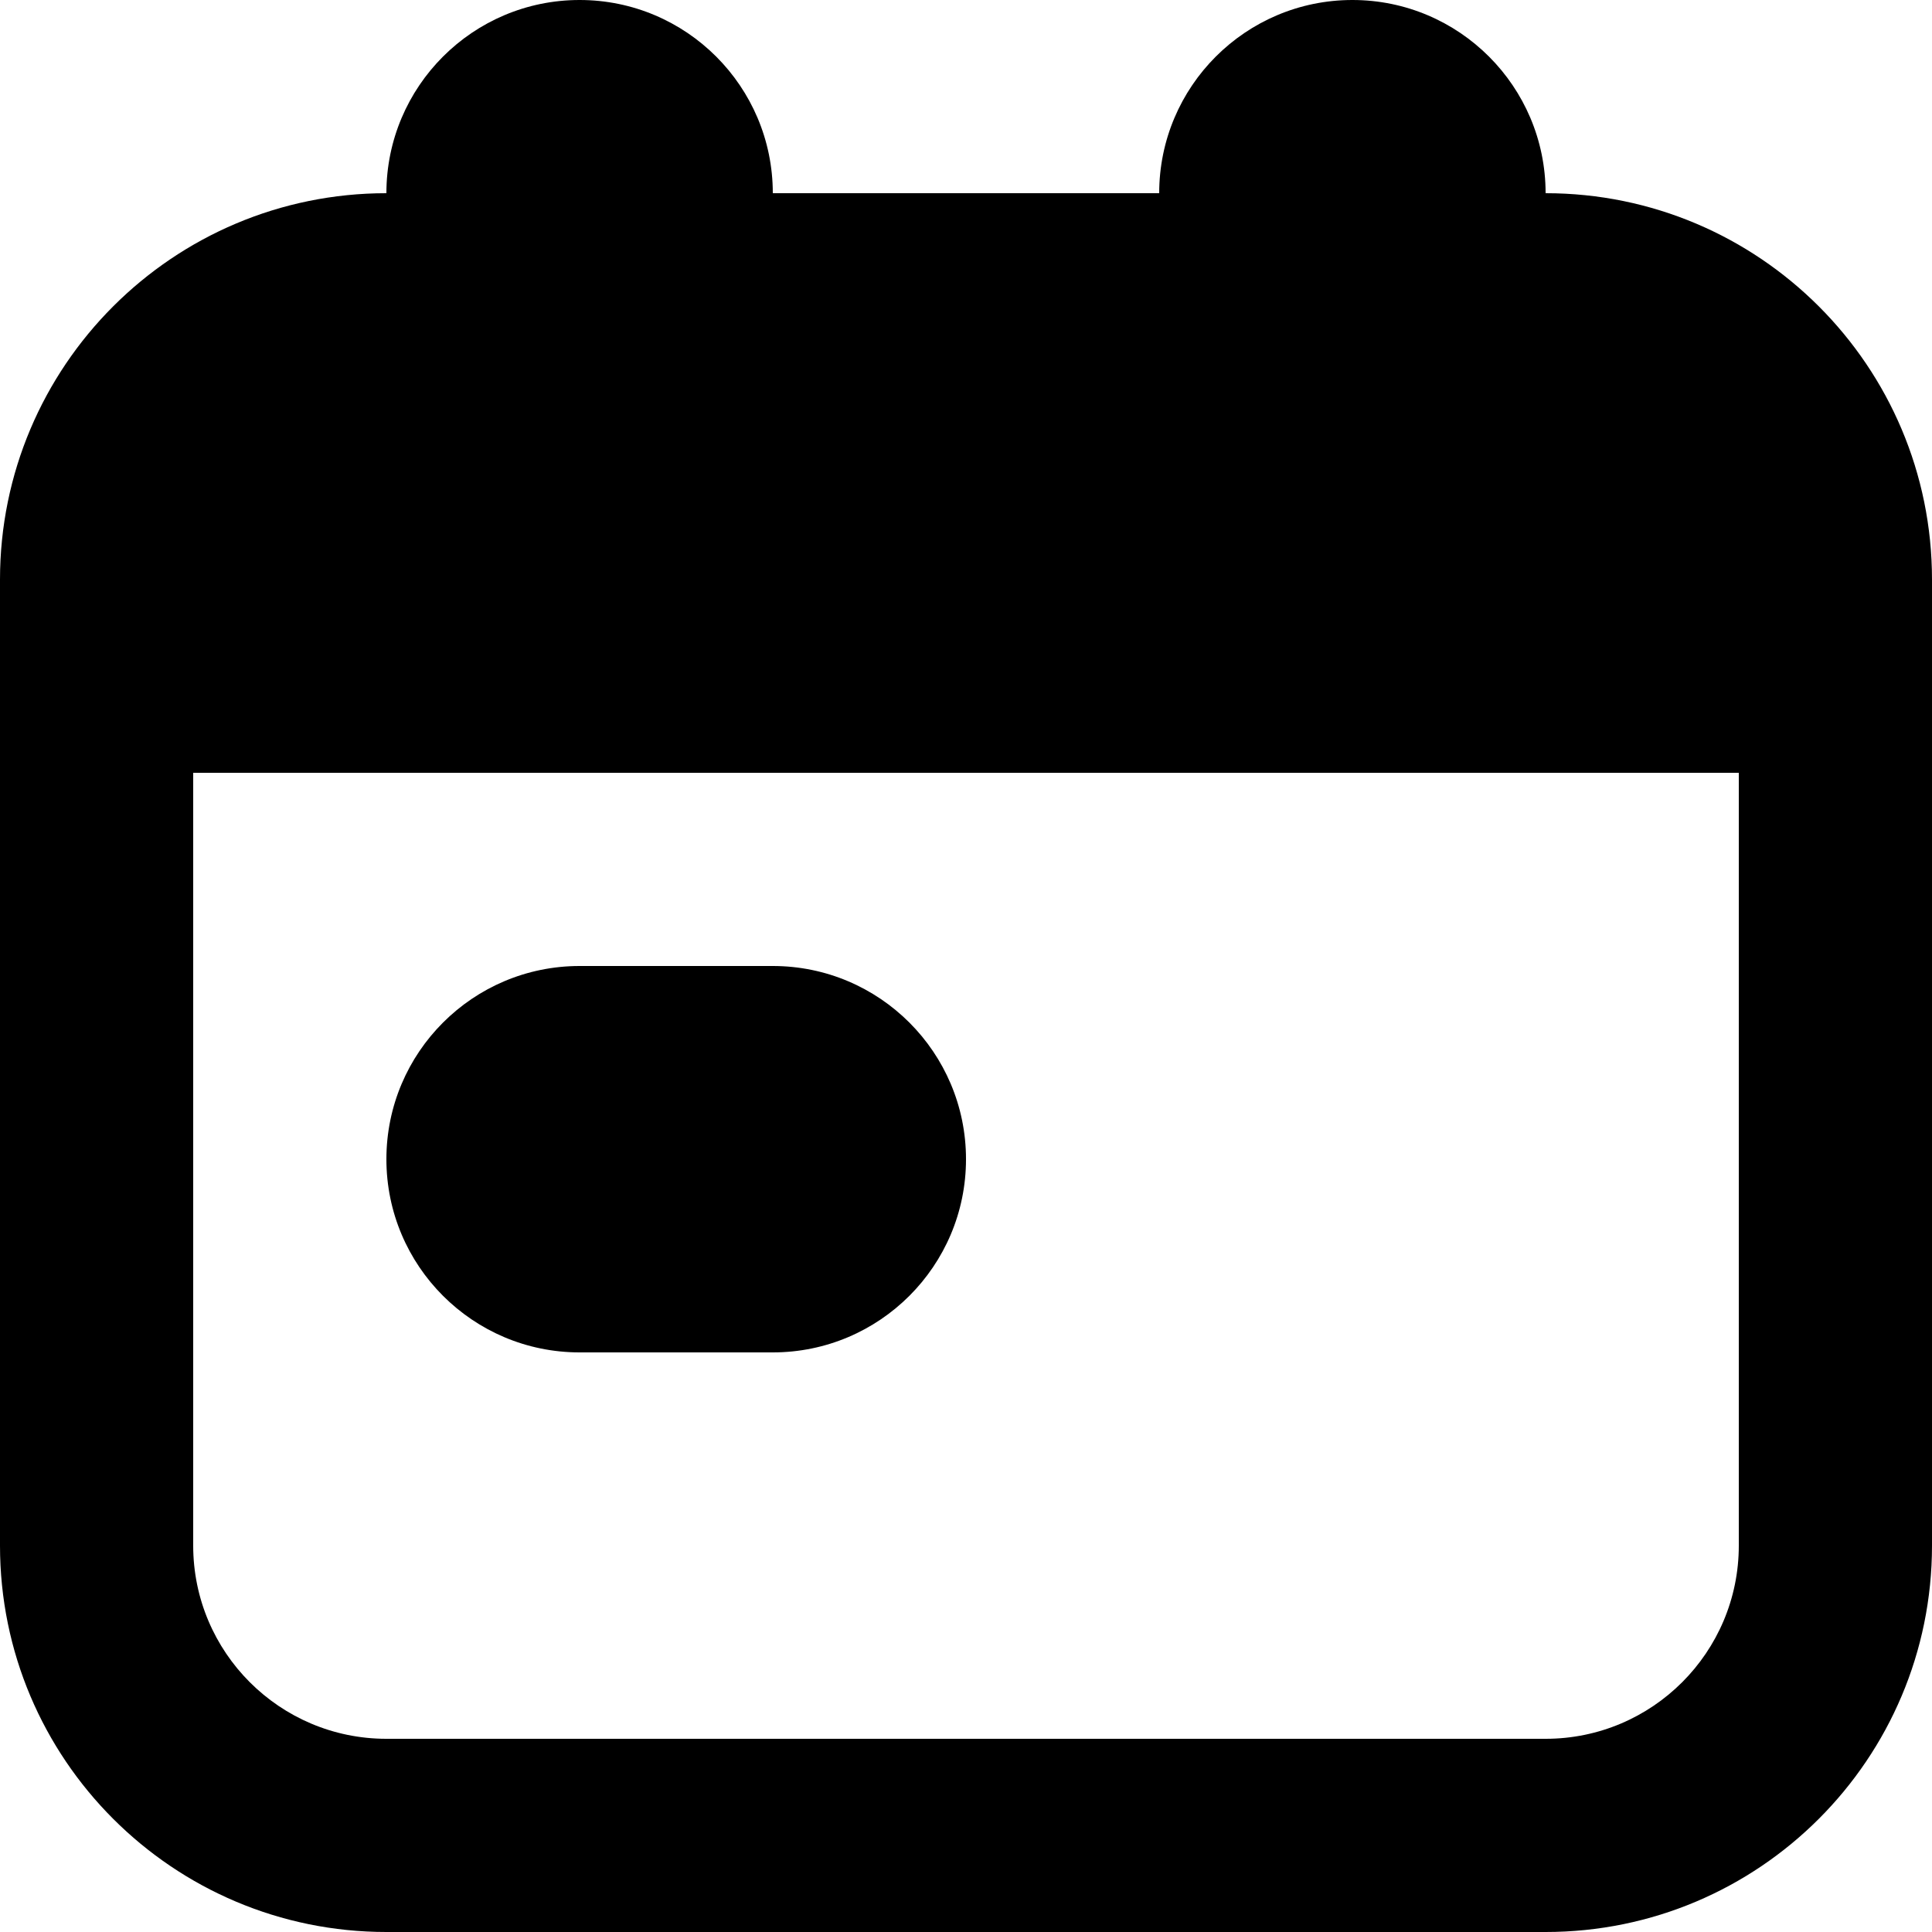 <!-- Generated by IcoMoon.io -->
<svg version="1.1" xmlns="http://www.w3.org/2000/svg" width="32" height="32" viewBox="0 0 32 32">
<title>calendar</title>
<path d="M9.6 16c-1.767 0-3.2 1.433-3.2 3.2s1.433 3.2 3.2 3.2h3.2c1.767 0 3.2-1.433 3.2-3.2s-1.433-3.2-3.2-3.2h-3.2z"></path>
<path d="M6.4 3.2c0-1.767 1.433-3.2 3.2-3.2s3.2 1.433 3.2 3.2h6.4c0-1.767 1.433-3.2 3.2-3.2s3.2 1.433 3.2 3.2c3.535 0 6.4 2.865 6.4 6.4v16c0 3.535-2.865 6.4-6.4 6.4h-19.2c-3.535 0-6.4-2.865-6.4-6.4v-16c0-3.535 2.865-6.4 6.4-6.4zM3.2 12.8v12.8c0 1.767 1.433 3.2 3.2 3.2h19.2c1.767 0 3.2-1.433 3.2-3.2v-12.8h-25.6z"></path>
</svg>
